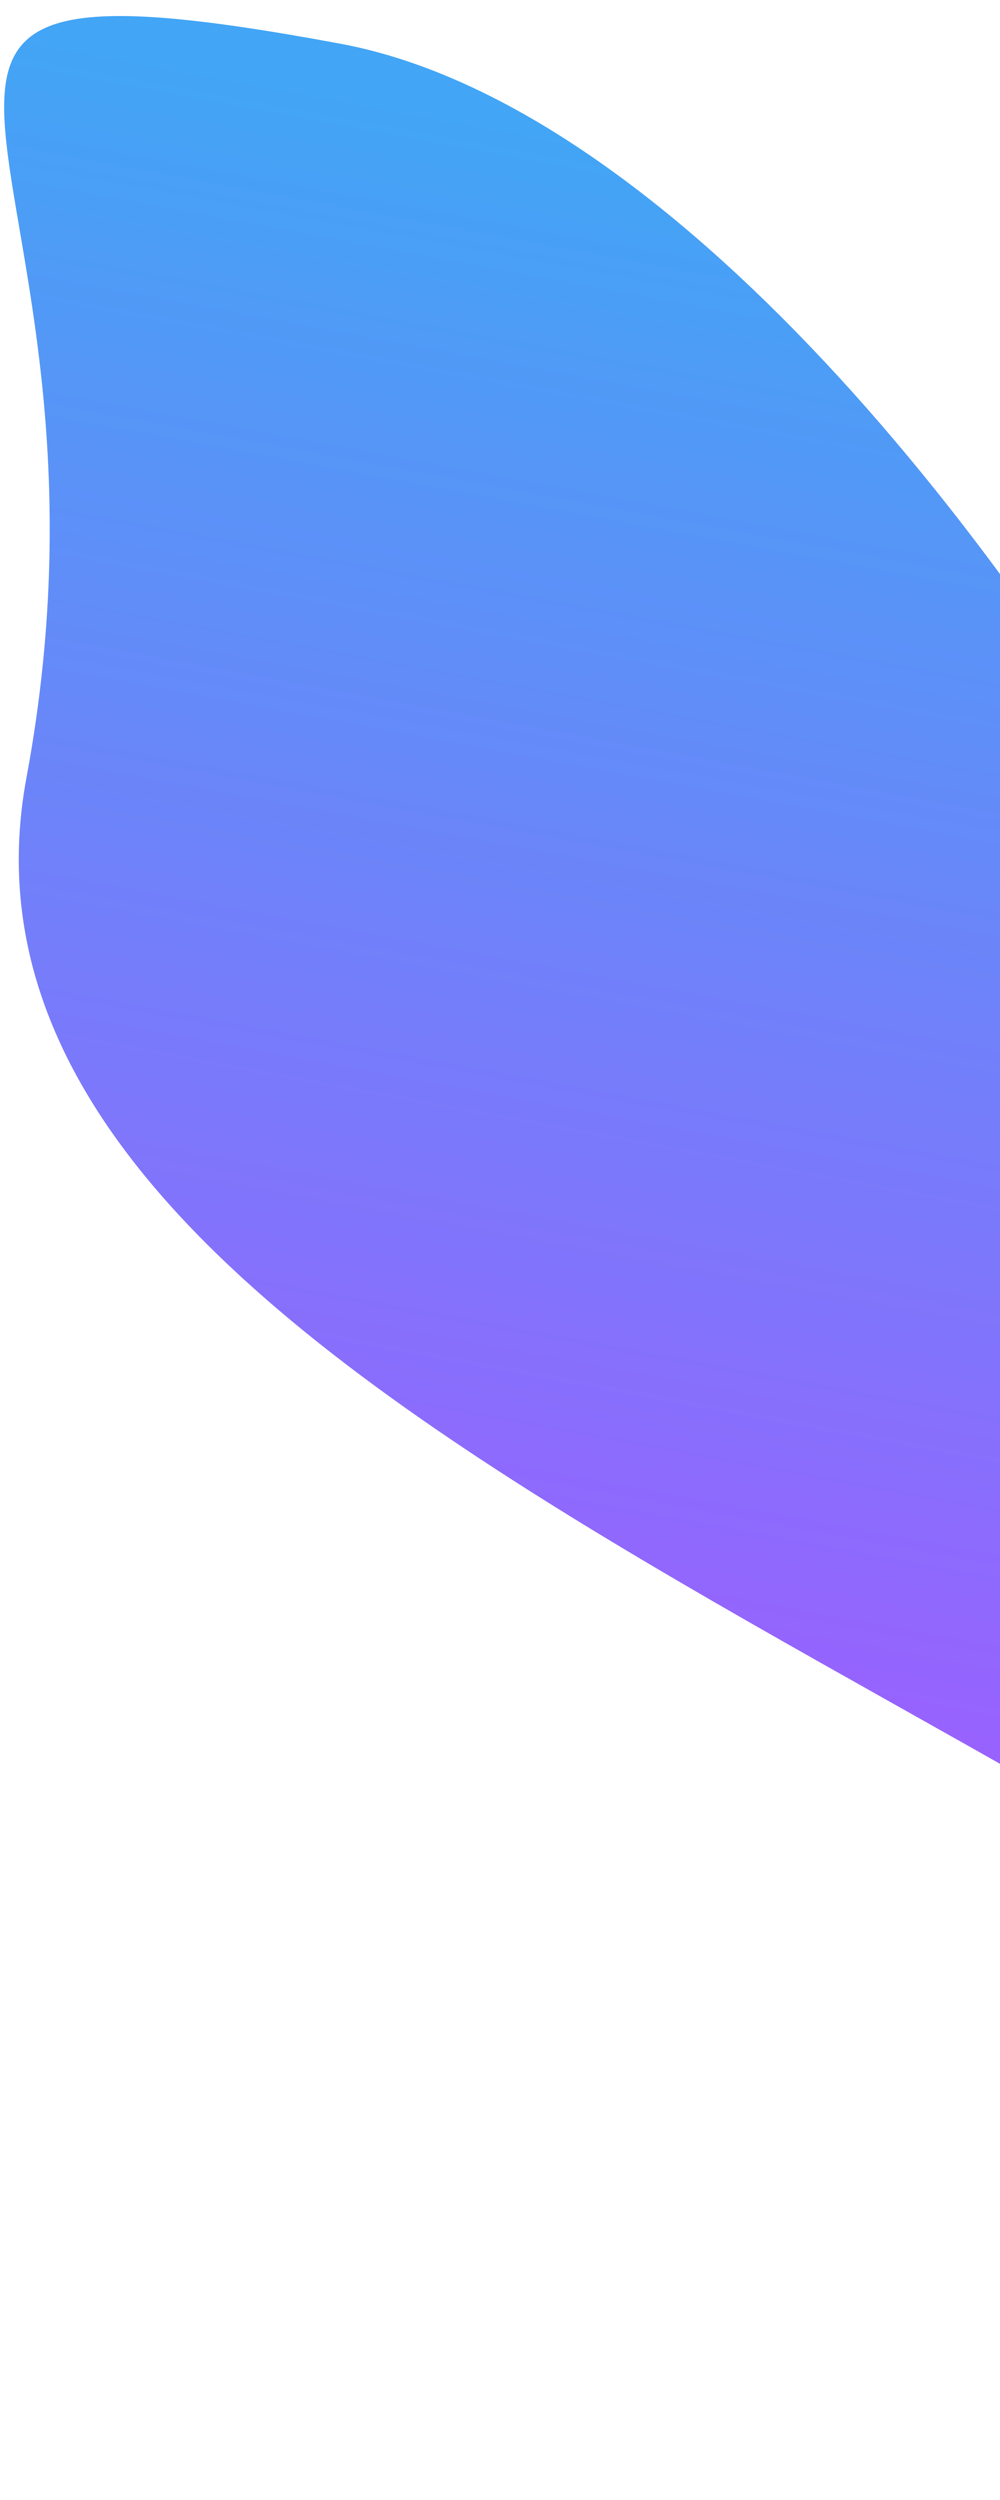 <svg width="58" height="145" viewBox="0 0 58 145" fill="none" xmlns="http://www.w3.org/2000/svg">
<path d="M90.195 125.385C83.388 162.004 129.449 134.739 95.104 128.355C67.76 98.94 -5.273 81.729 1.534 45.11C8.341 8.491 -14.604 -3.849 19.742 2.536C54.087 8.92 97.001 88.765 90.195 125.385Z" fill="url(#paint0_linear_1_53)"/>
<defs>
<linearGradient id="paint0_linear_1_53" x1="70.953" y1="14.79" x2="53.03" y2="111.208" gradientUnits="userSpaceOnUse">
<stop stop-color="#42A5F5"/>
<stop offset="1" stop-color="#A25AFF"/>
</linearGradient>
</defs>
</svg>
